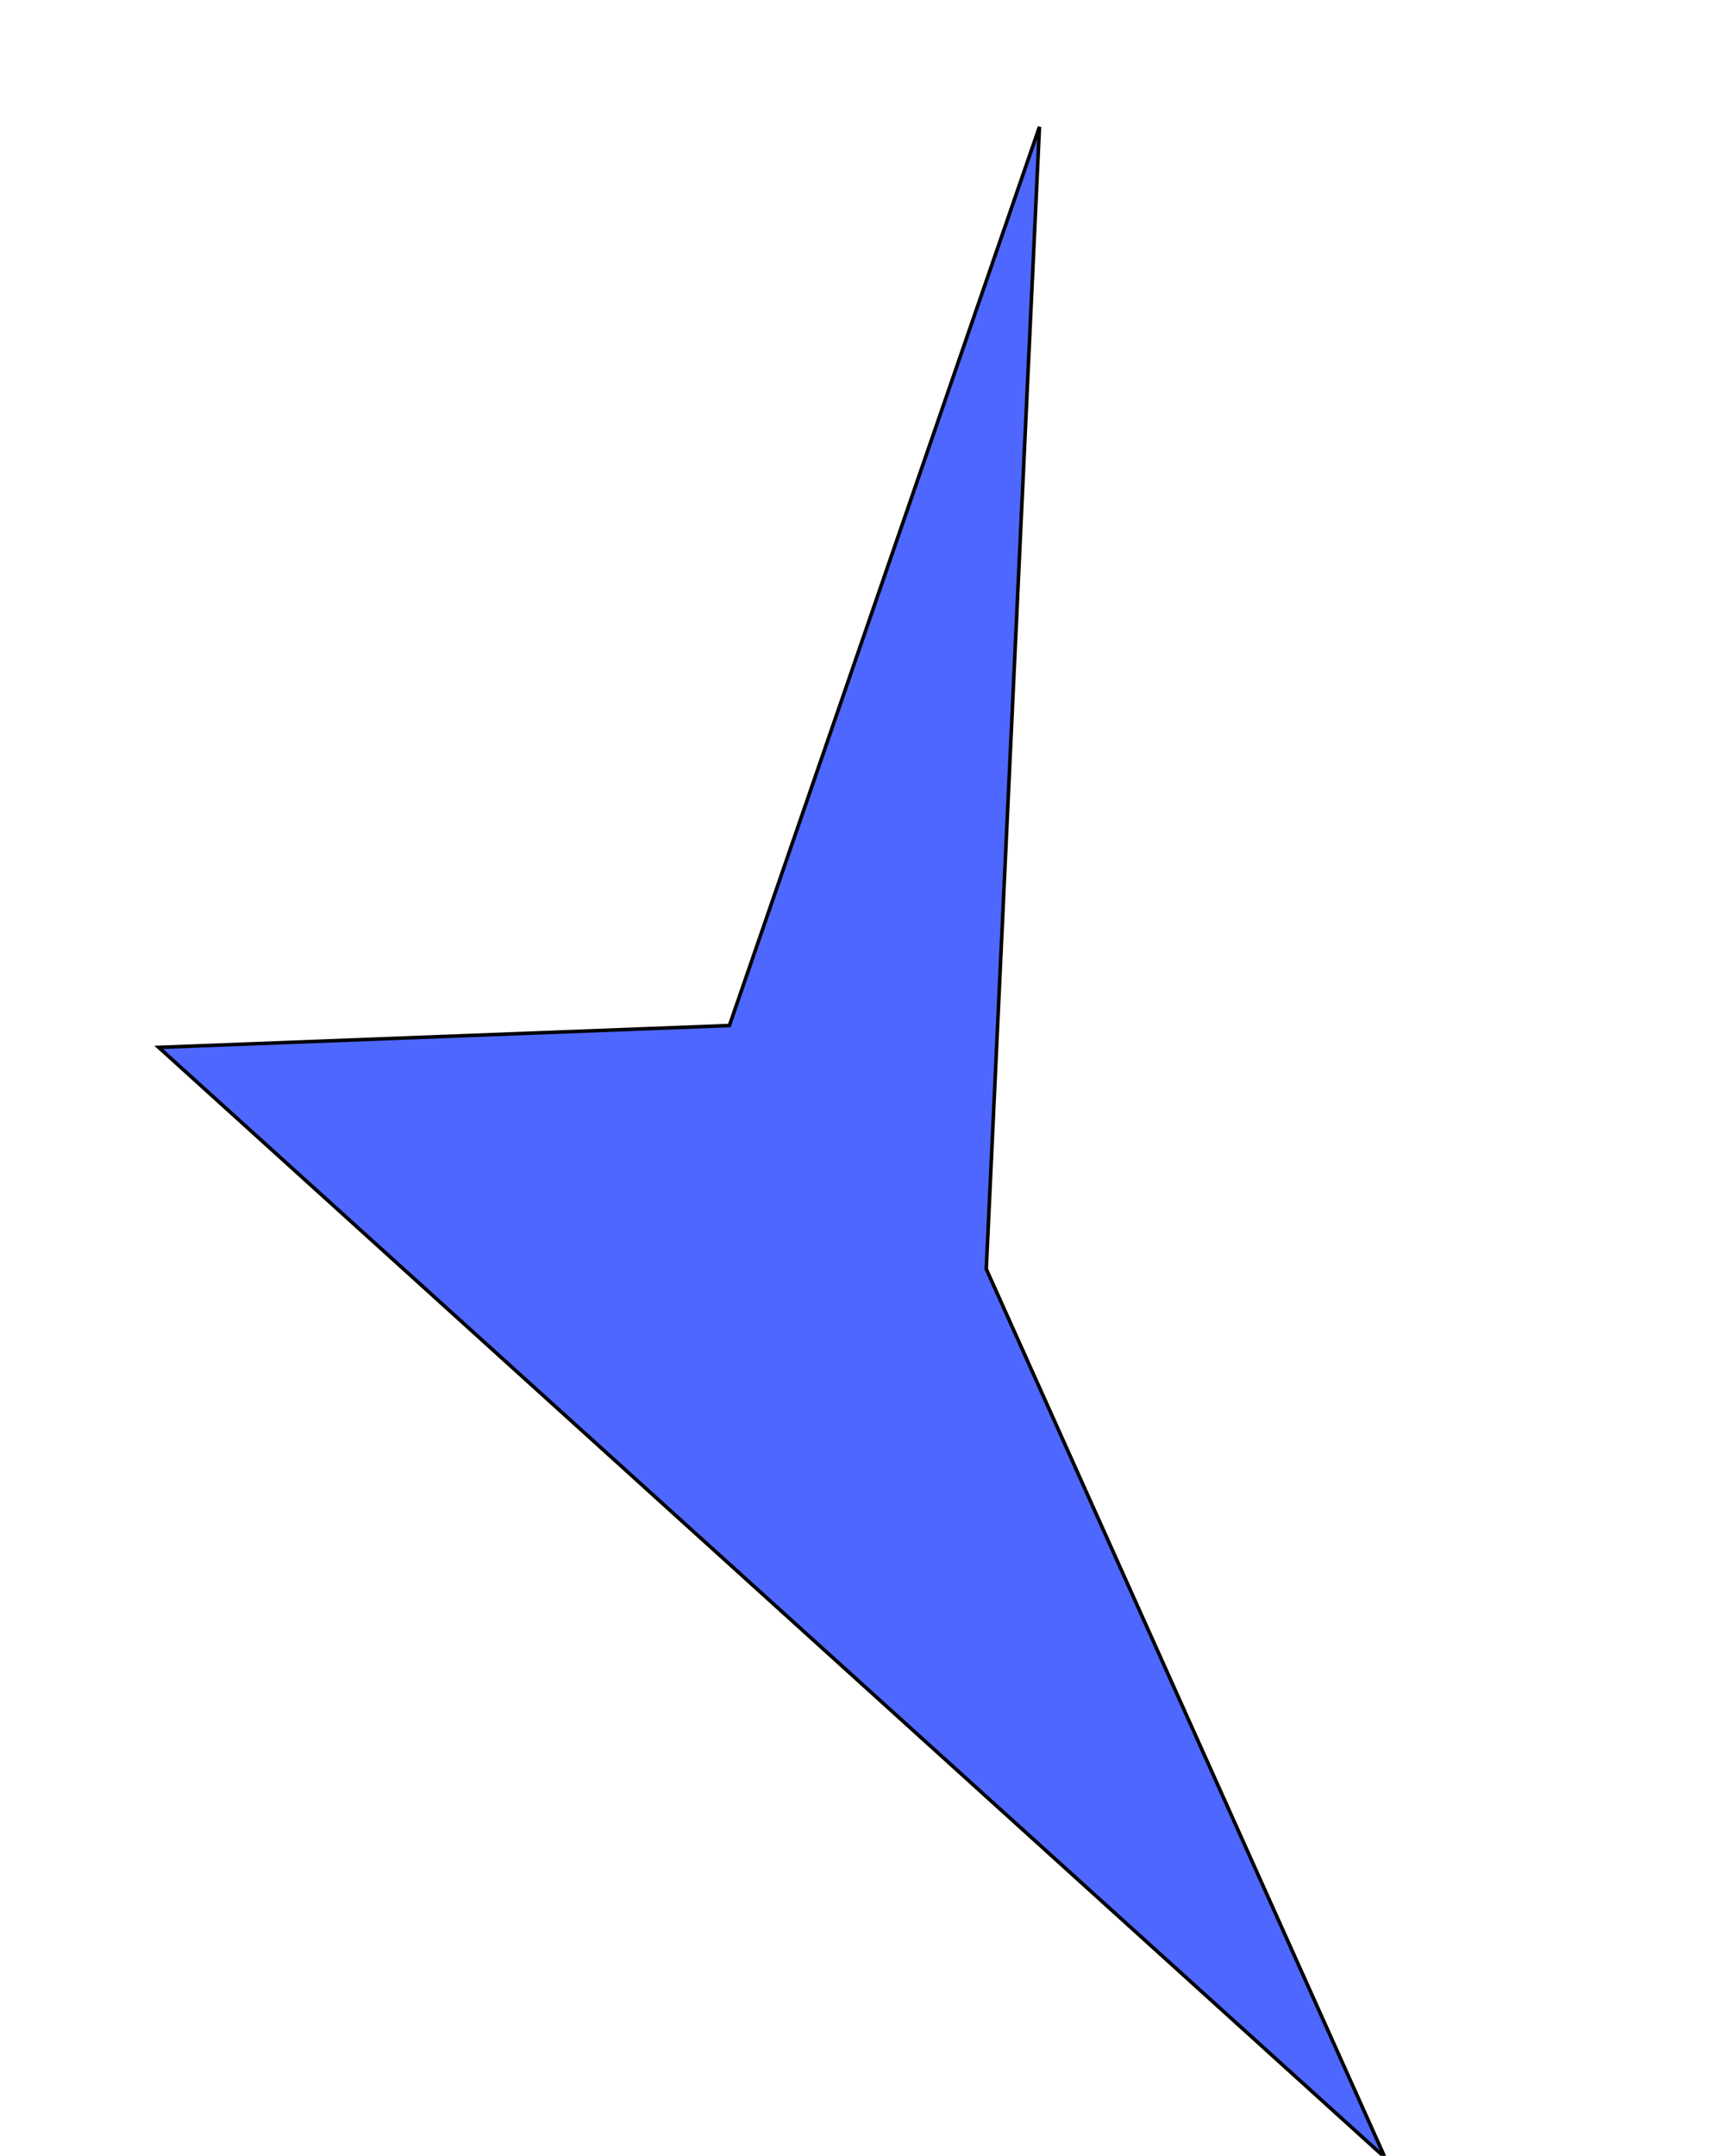 <svg xmlns="http://www.w3.org/2000/svg" width="484.777" height="606.684" viewBox="0 0 484.777 606.684">
  <path id="Path_4" data-name="Path 4" d="M2320.667,227.333l41.953-264.17,41.158,319.059,154,226.667L2163.556,261.333Z" transform="matrix(0.985, 0.174, -0.174, 0.985, -2040.96, -339.116)" fill="#4e67ff" stroke="#000" stroke-width="1"/>
</svg>
